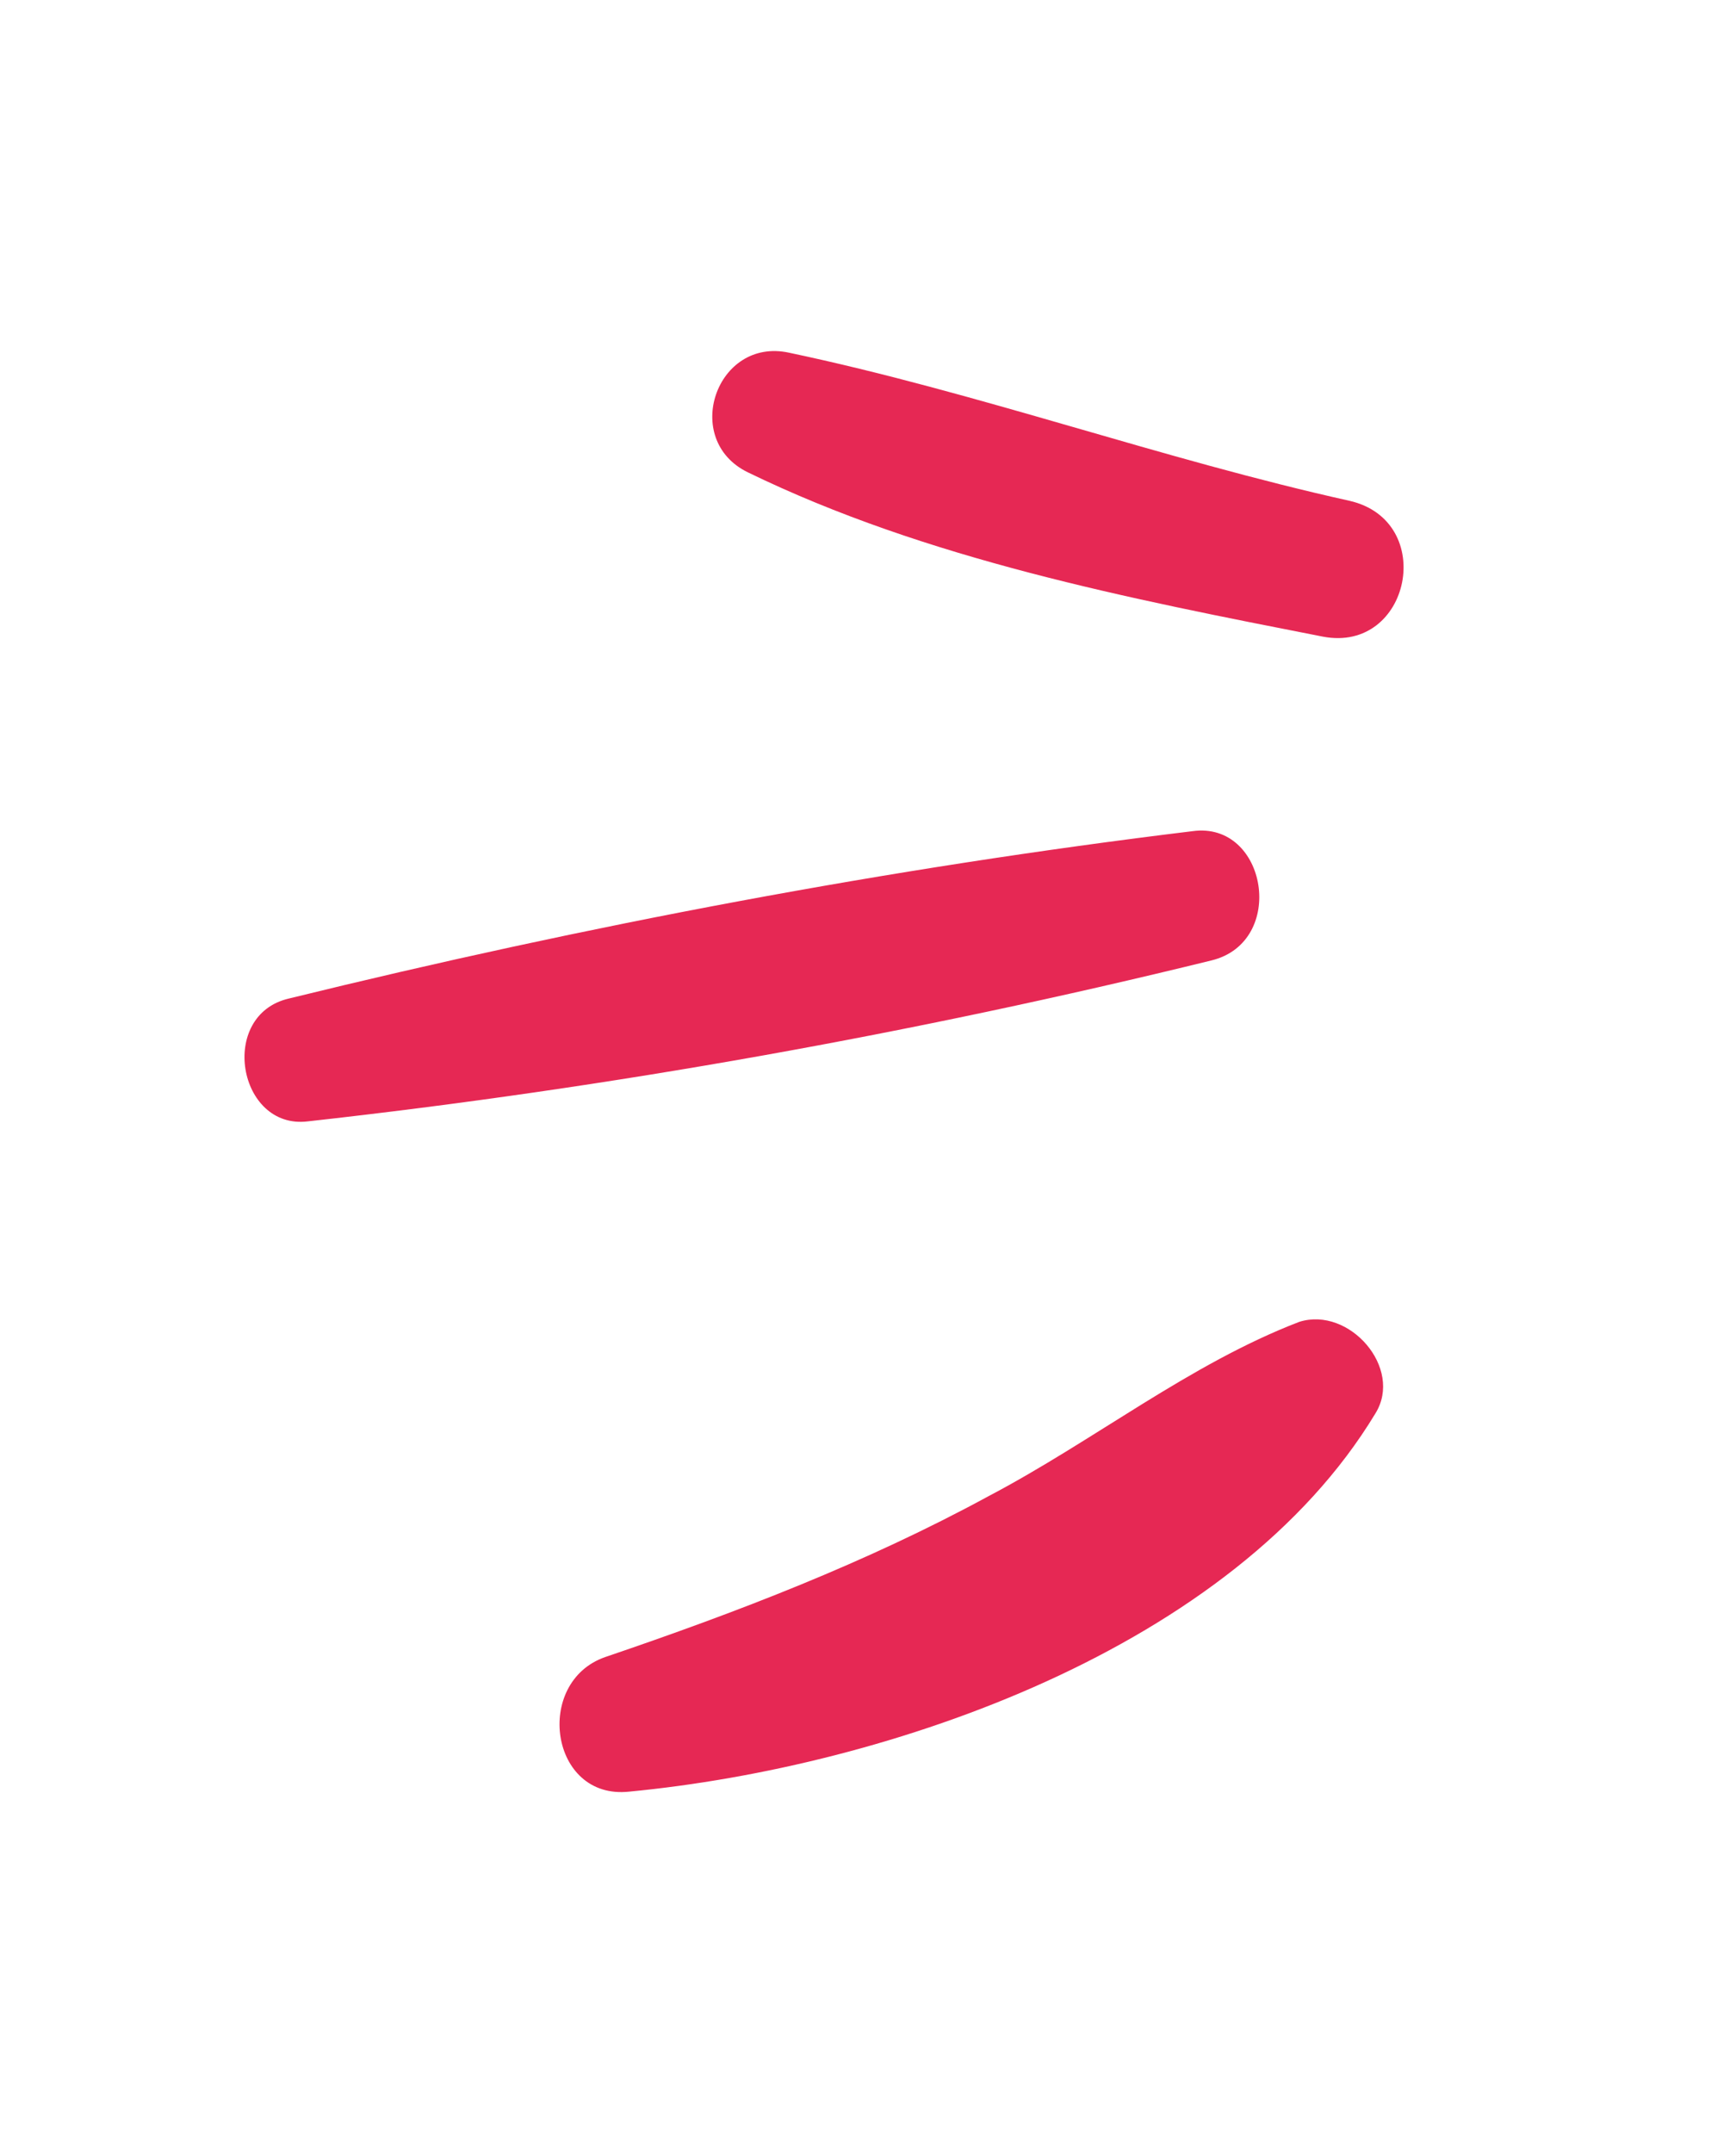 <svg width="50" height="62" viewBox="0 0 50 62" fill="none" xmlns="http://www.w3.org/2000/svg">
<path d="M38.1 18.333C32.514 17.238 26.684 16.103 21.54 13.602C19.611 12.664 20.631 9.703 22.723 10.156C28.169 11.304 33.47 13.224 38.87 14.422C41.402 15.003 40.626 18.818 38.1 18.333Z" fill="#E62854"/>
<path d="M34.89 27.658C26.333 29.76 17.581 31.326 8.86 32.293C6.852 32.534 6.274 29.227 8.323 28.754C16.881 26.652 25.631 24.994 34.349 23.935C36.493 23.639 37.075 27.129 34.89 27.658Z" fill="#E62854"/>
<path d="M39.614 40.703C35.529 47.47 25.602 50.879 18.12 51.594C15.838 51.84 15.365 48.444 17.426 47.72C21.216 46.432 24.949 45.001 28.461 43.091C31.501 41.495 34.265 39.276 37.423 38.065C38.864 37.612 40.424 39.399 39.614 40.703Z" fill="#E62854"/>
</svg>
